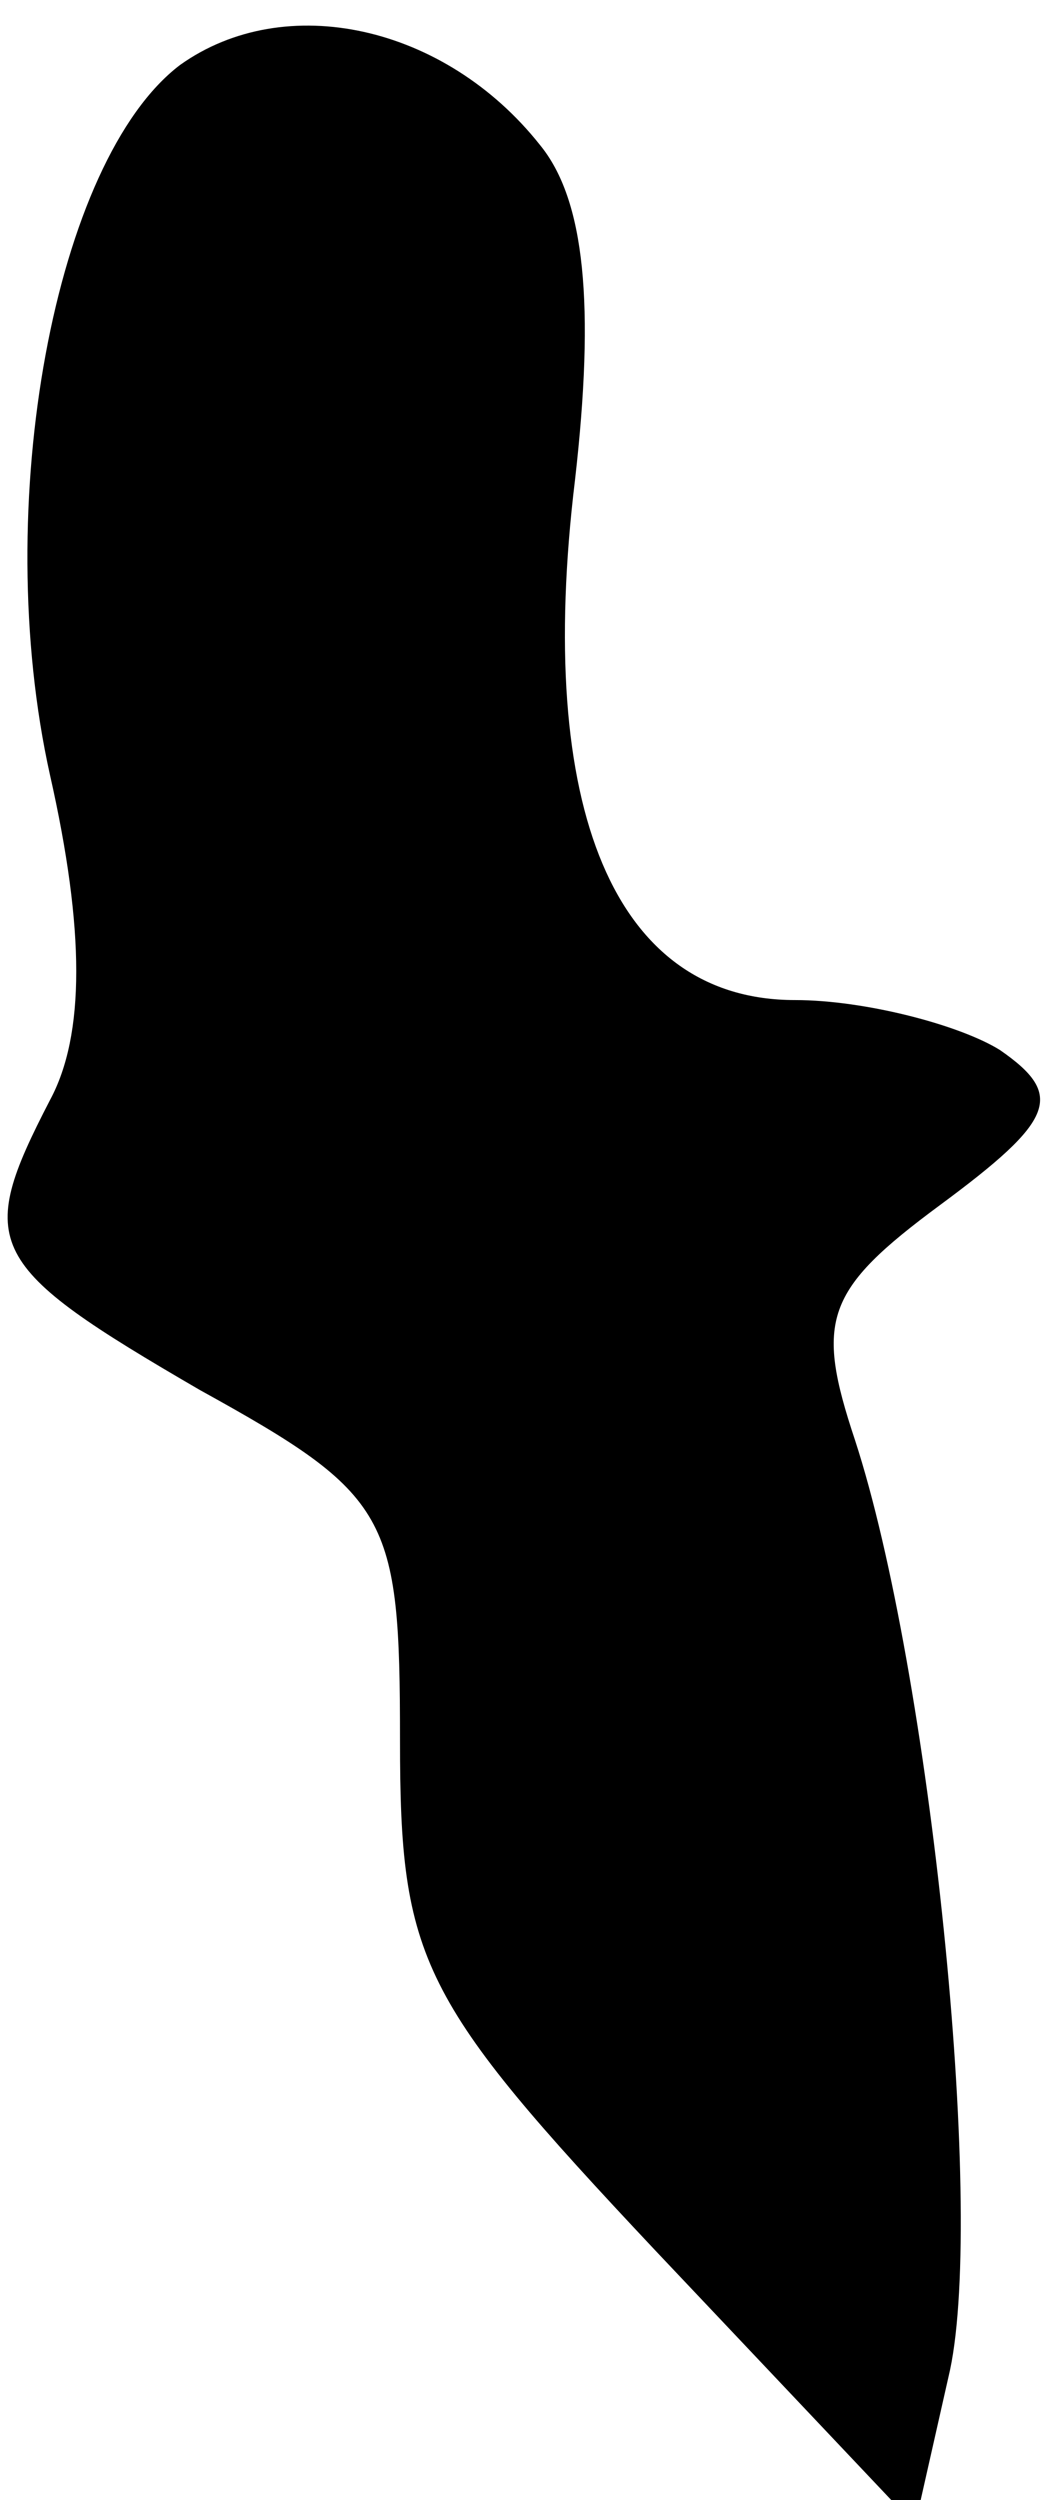 <?xml version="1.0" standalone="no"?>
<!DOCTYPE svg PUBLIC "-//W3C//DTD SVG 20010904//EN"
 "http://www.w3.org/TR/2001/REC-SVG-20010904/DTD/svg10.dtd">
<svg version="1.0" xmlns="http://www.w3.org/2000/svg"
 width="21pt" height="50pt" viewBox="0 0 21 50"
 preserveAspectRatio="xMidYMid meet">
<g transform="translate(0,50) scale(0.1,-0.1)"
fill="#000000" stroke="none">
<path fill="#000000" stroke="none" d="M36 487 c-25 -19 -38 -88 -26 -142 7
-31 7 -52 0 -65 -15 -29 -13 -33 30 -58 38 -21 40 -25 40 -70 0 -44 4 -52 51
-102 l52 -55 7 31 c7 33 -4 140 -19 186 -8 24 -6 30 17 47 23 17 25 22 12 31
-8 5 -27 10 -41 10 -36 0 -52 38 -44 104 4 35 2 56 -7 67 -19 24 -51 31 -72
16z"/>
</g>
</svg>

